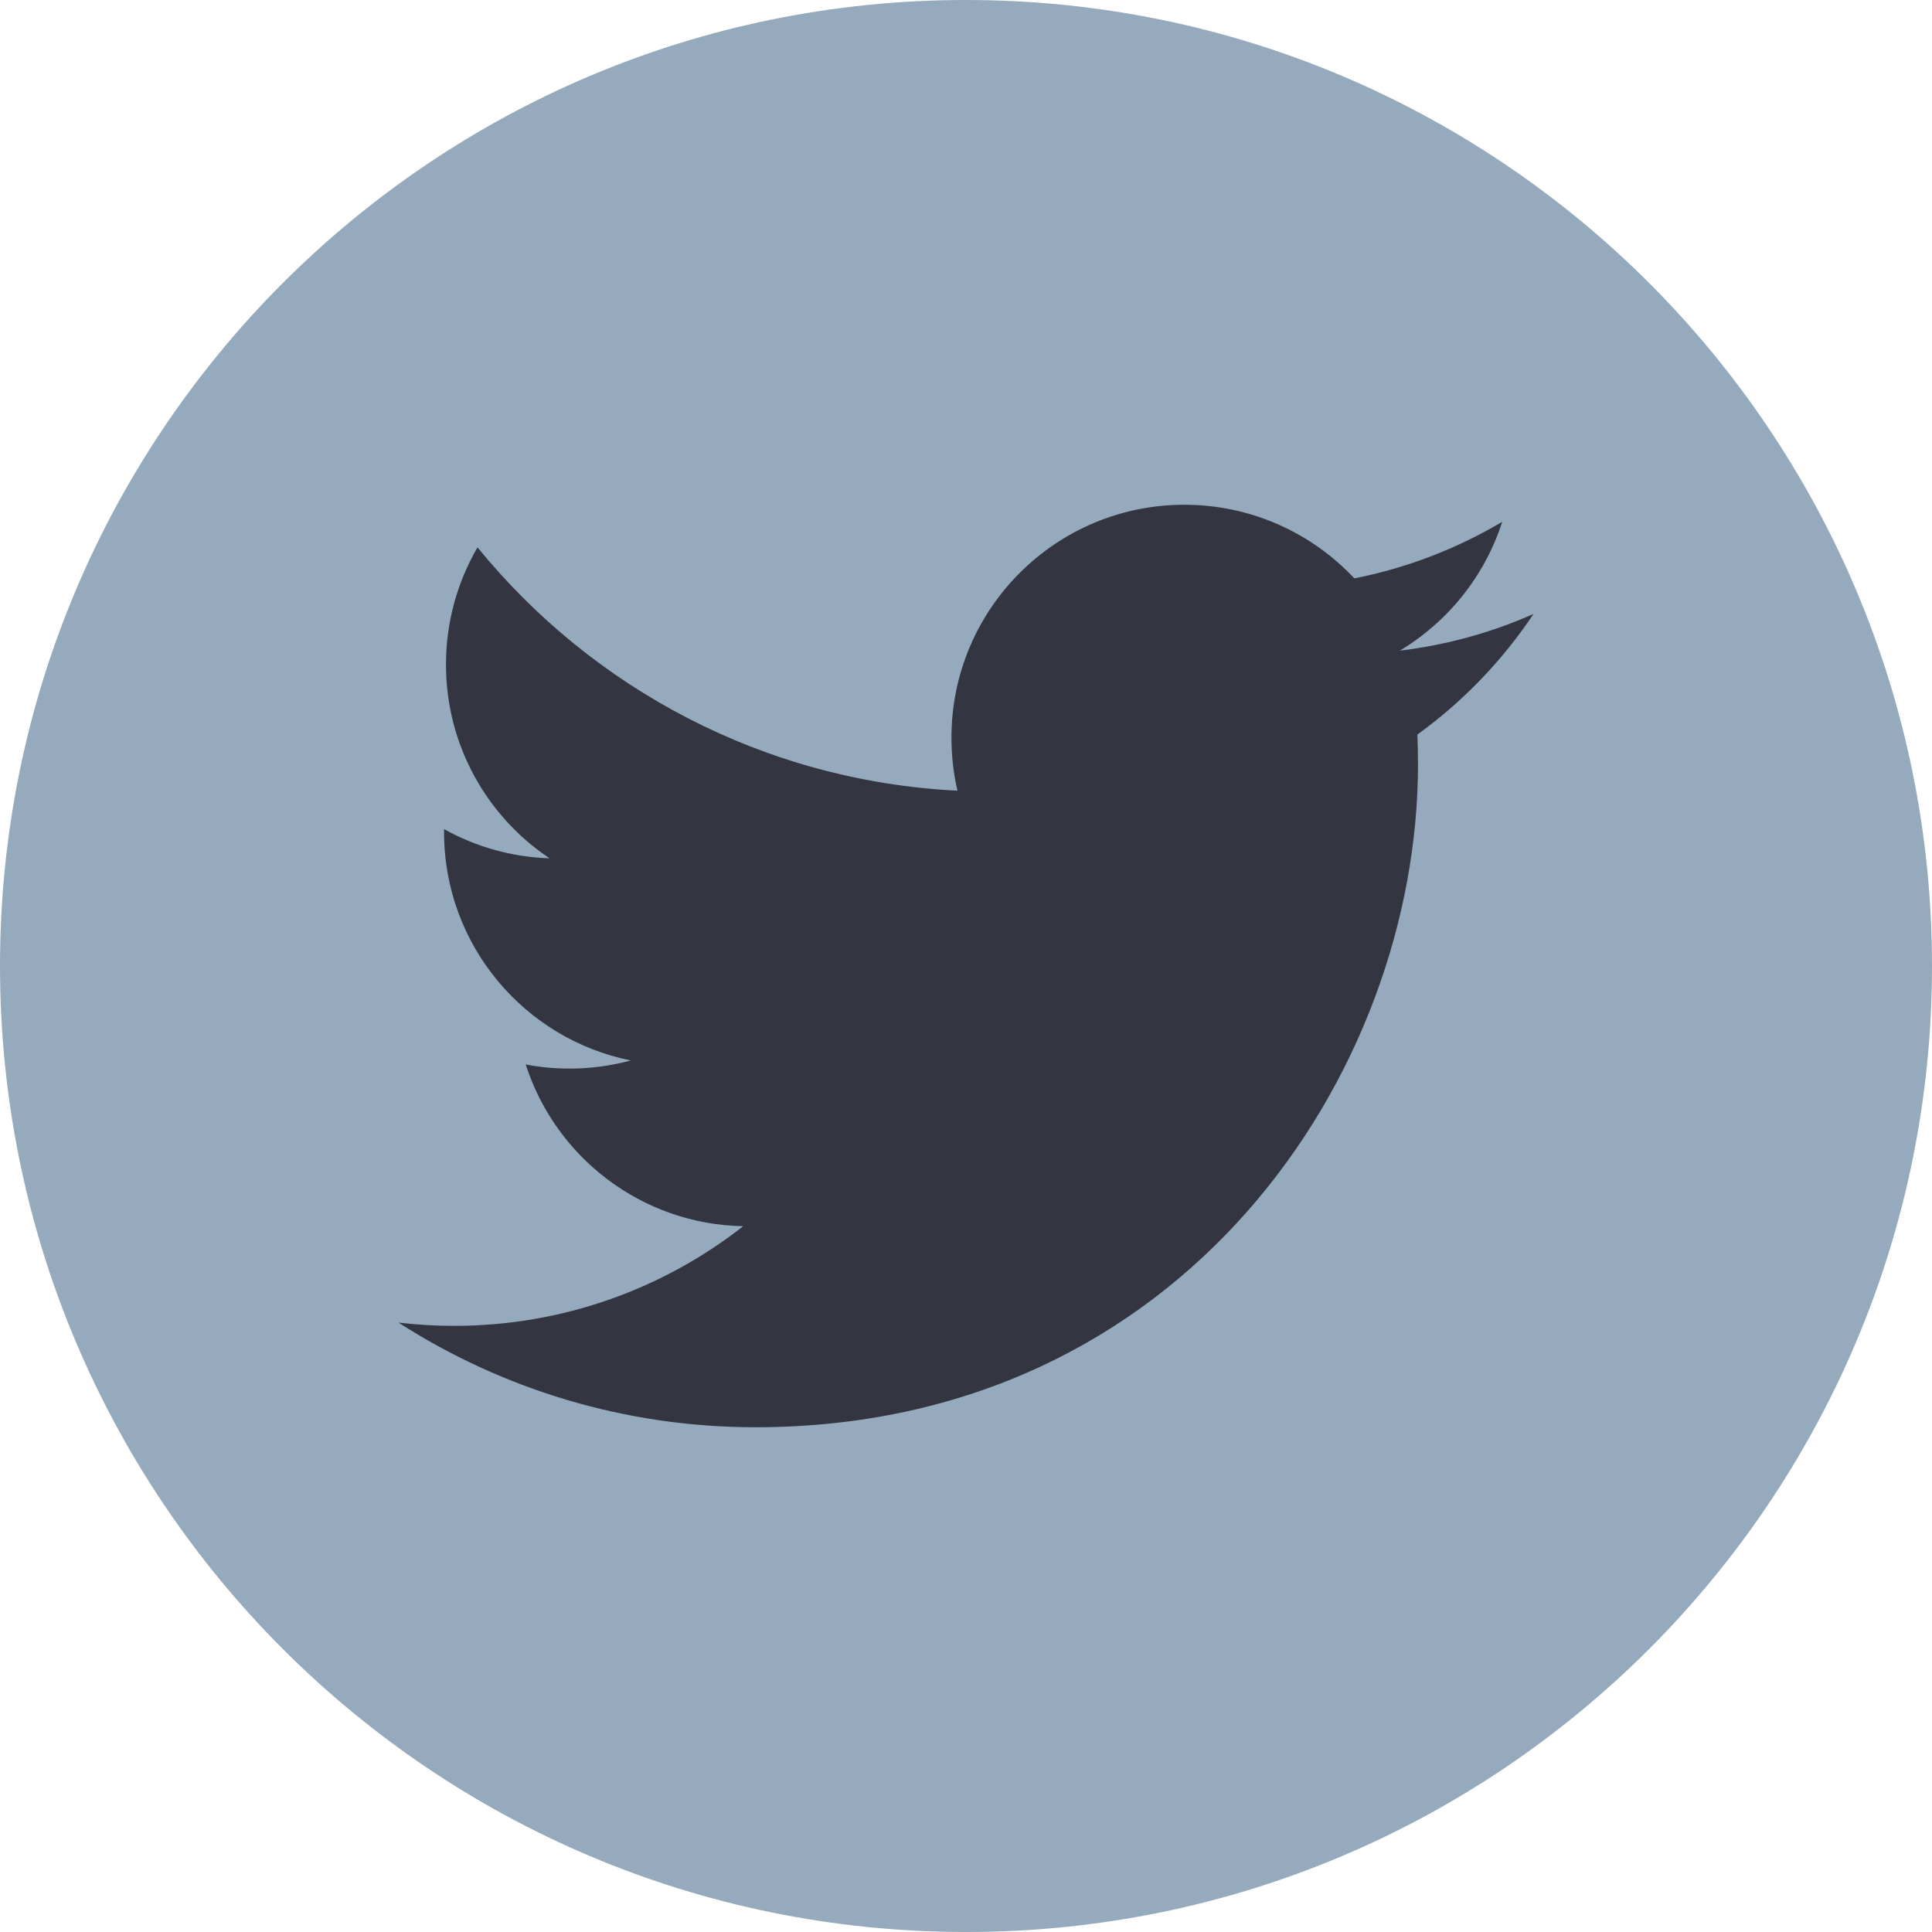 <?xml version="1.0" encoding="UTF-8" standalone="no"?>
<svg width="19px" height="19px" viewBox="0 0 19 19" version="1.1" xmlns="http://www.w3.org/2000/svg" xmlns:xlink="http://www.w3.org/1999/xlink">
  <g stroke="none" stroke-width="1" fill="none" fill-rule="evenodd">
    <g transform="translate(-54, -13)">
      <g transform="translate(54, 13)">
        <g>
          <path d="M19,9.5 C19,14.747 14.747,19 9.5,19 C4.253,19 0,14.747 0,9.5 C0,4.253 4.253,0 9.5,0 C14.747,0 19,4.253 19,9.5" fill="#95AABC"></path>
          <path d="M7.429,14.036 C11.642,14.036 13.945,10.546 13.945,7.52 C13.945,7.421 13.943,7.322 13.939,7.224 C14.386,6.901 14.775,6.497 15.081,6.038 C14.671,6.22 14.229,6.343 13.766,6.399 C14.239,6.115 14.602,5.666 14.773,5.132 C14.331,5.394 13.841,5.585 13.319,5.688 C12.901,5.242 12.306,4.964 11.647,4.964 C10.382,4.964 9.357,5.99 9.357,7.254 C9.357,7.434 9.377,7.609 9.416,7.776 C7.513,7.681 5.825,6.769 4.696,5.383 C4.499,5.722 4.386,6.115 4.386,6.535 C4.386,7.329 4.79,8.031 5.405,8.441 C5.029,8.429 4.676,8.326 4.367,8.154 C4.367,8.164 4.367,8.173 4.367,8.184 C4.367,9.293 5.156,10.219 6.204,10.429 C6.012,10.481 5.809,10.509 5.6,10.509 C5.453,10.509 5.309,10.495 5.17,10.468 C5.462,11.378 6.307,12.04 7.309,12.059 C6.525,12.673 5.538,13.039 4.465,13.039 C4.28,13.039 4.098,13.028 3.919,13.007 C4.932,13.657 6.136,14.036 7.429,14.036" fill="#333541"></path>
        </g>
      </g>
    </g>
  </g>
</svg>
